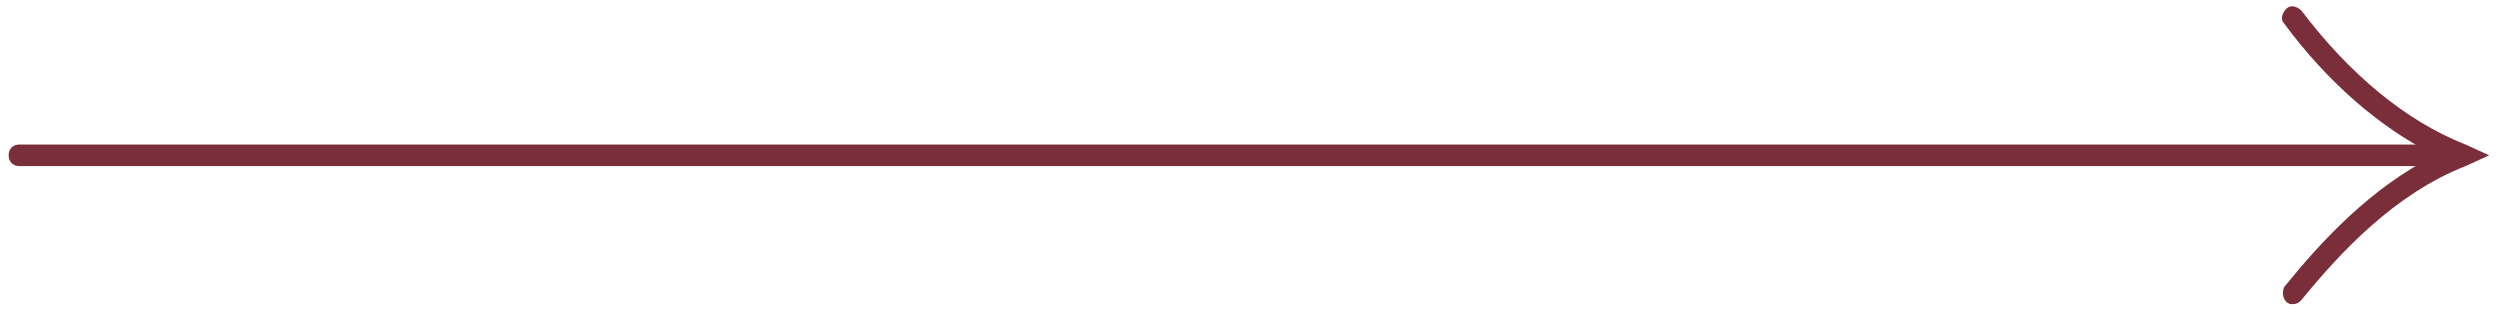 <?xml version="1.0" encoding="utf-8"?>

<!-- Generator: Adobe Illustrator 26.3.1, SVG Export Plug-In . SVG Version: 6.00 Build 0)  -->

<svg version="1.1" id="Layer_1" xmlns="http://www.w3.org/2000/svg" xmlns:xlink="http://www.w3.org/1999/xlink" x="0px" y="0px"
		
width="115.9px" height="14.5px" viewBox="0 0 115.9 14.5" style="enable-background:new 0 0 115.9 14.5;" xml:space="preserve">

<g>

	<g>

		<g>

			<path style="fill:#7A2E39;" d="M113,7.7H0.9c-0.3,0-0.5-0.2-0.5-0.5s0.2-0.5,0.5-0.5h112c0.3,0,0.5,0.2,0.5,0.5

				S113.3,7.7,113,7.7z"/>

		</g>

		<g>

			<g>

				<path style="fill:#7A2E39;" d="M106.3,14.1c-0.1,0-0.2,0-0.3-0.1c-0.2-0.2-0.2-0.5-0.1-0.7c1.7-2.1,4-4.6,7-6.1

					c-2.6-1.3-5-3.4-7-6.1c-0.2-0.2-0.1-0.5,0.1-0.7c0.2-0.2,0.5-0.1,0.7,0.1c2.2,2.9,4.8,5.1,7.6,6.2l1.1,0.5l-1.1,0.5

					c-3.3,1.3-5.8,4-7.6,6.2C106.6,14,106.5,14.1,106.3,14.1z"/>

			</g>

		</g>

	</g>

</g>

</svg>

